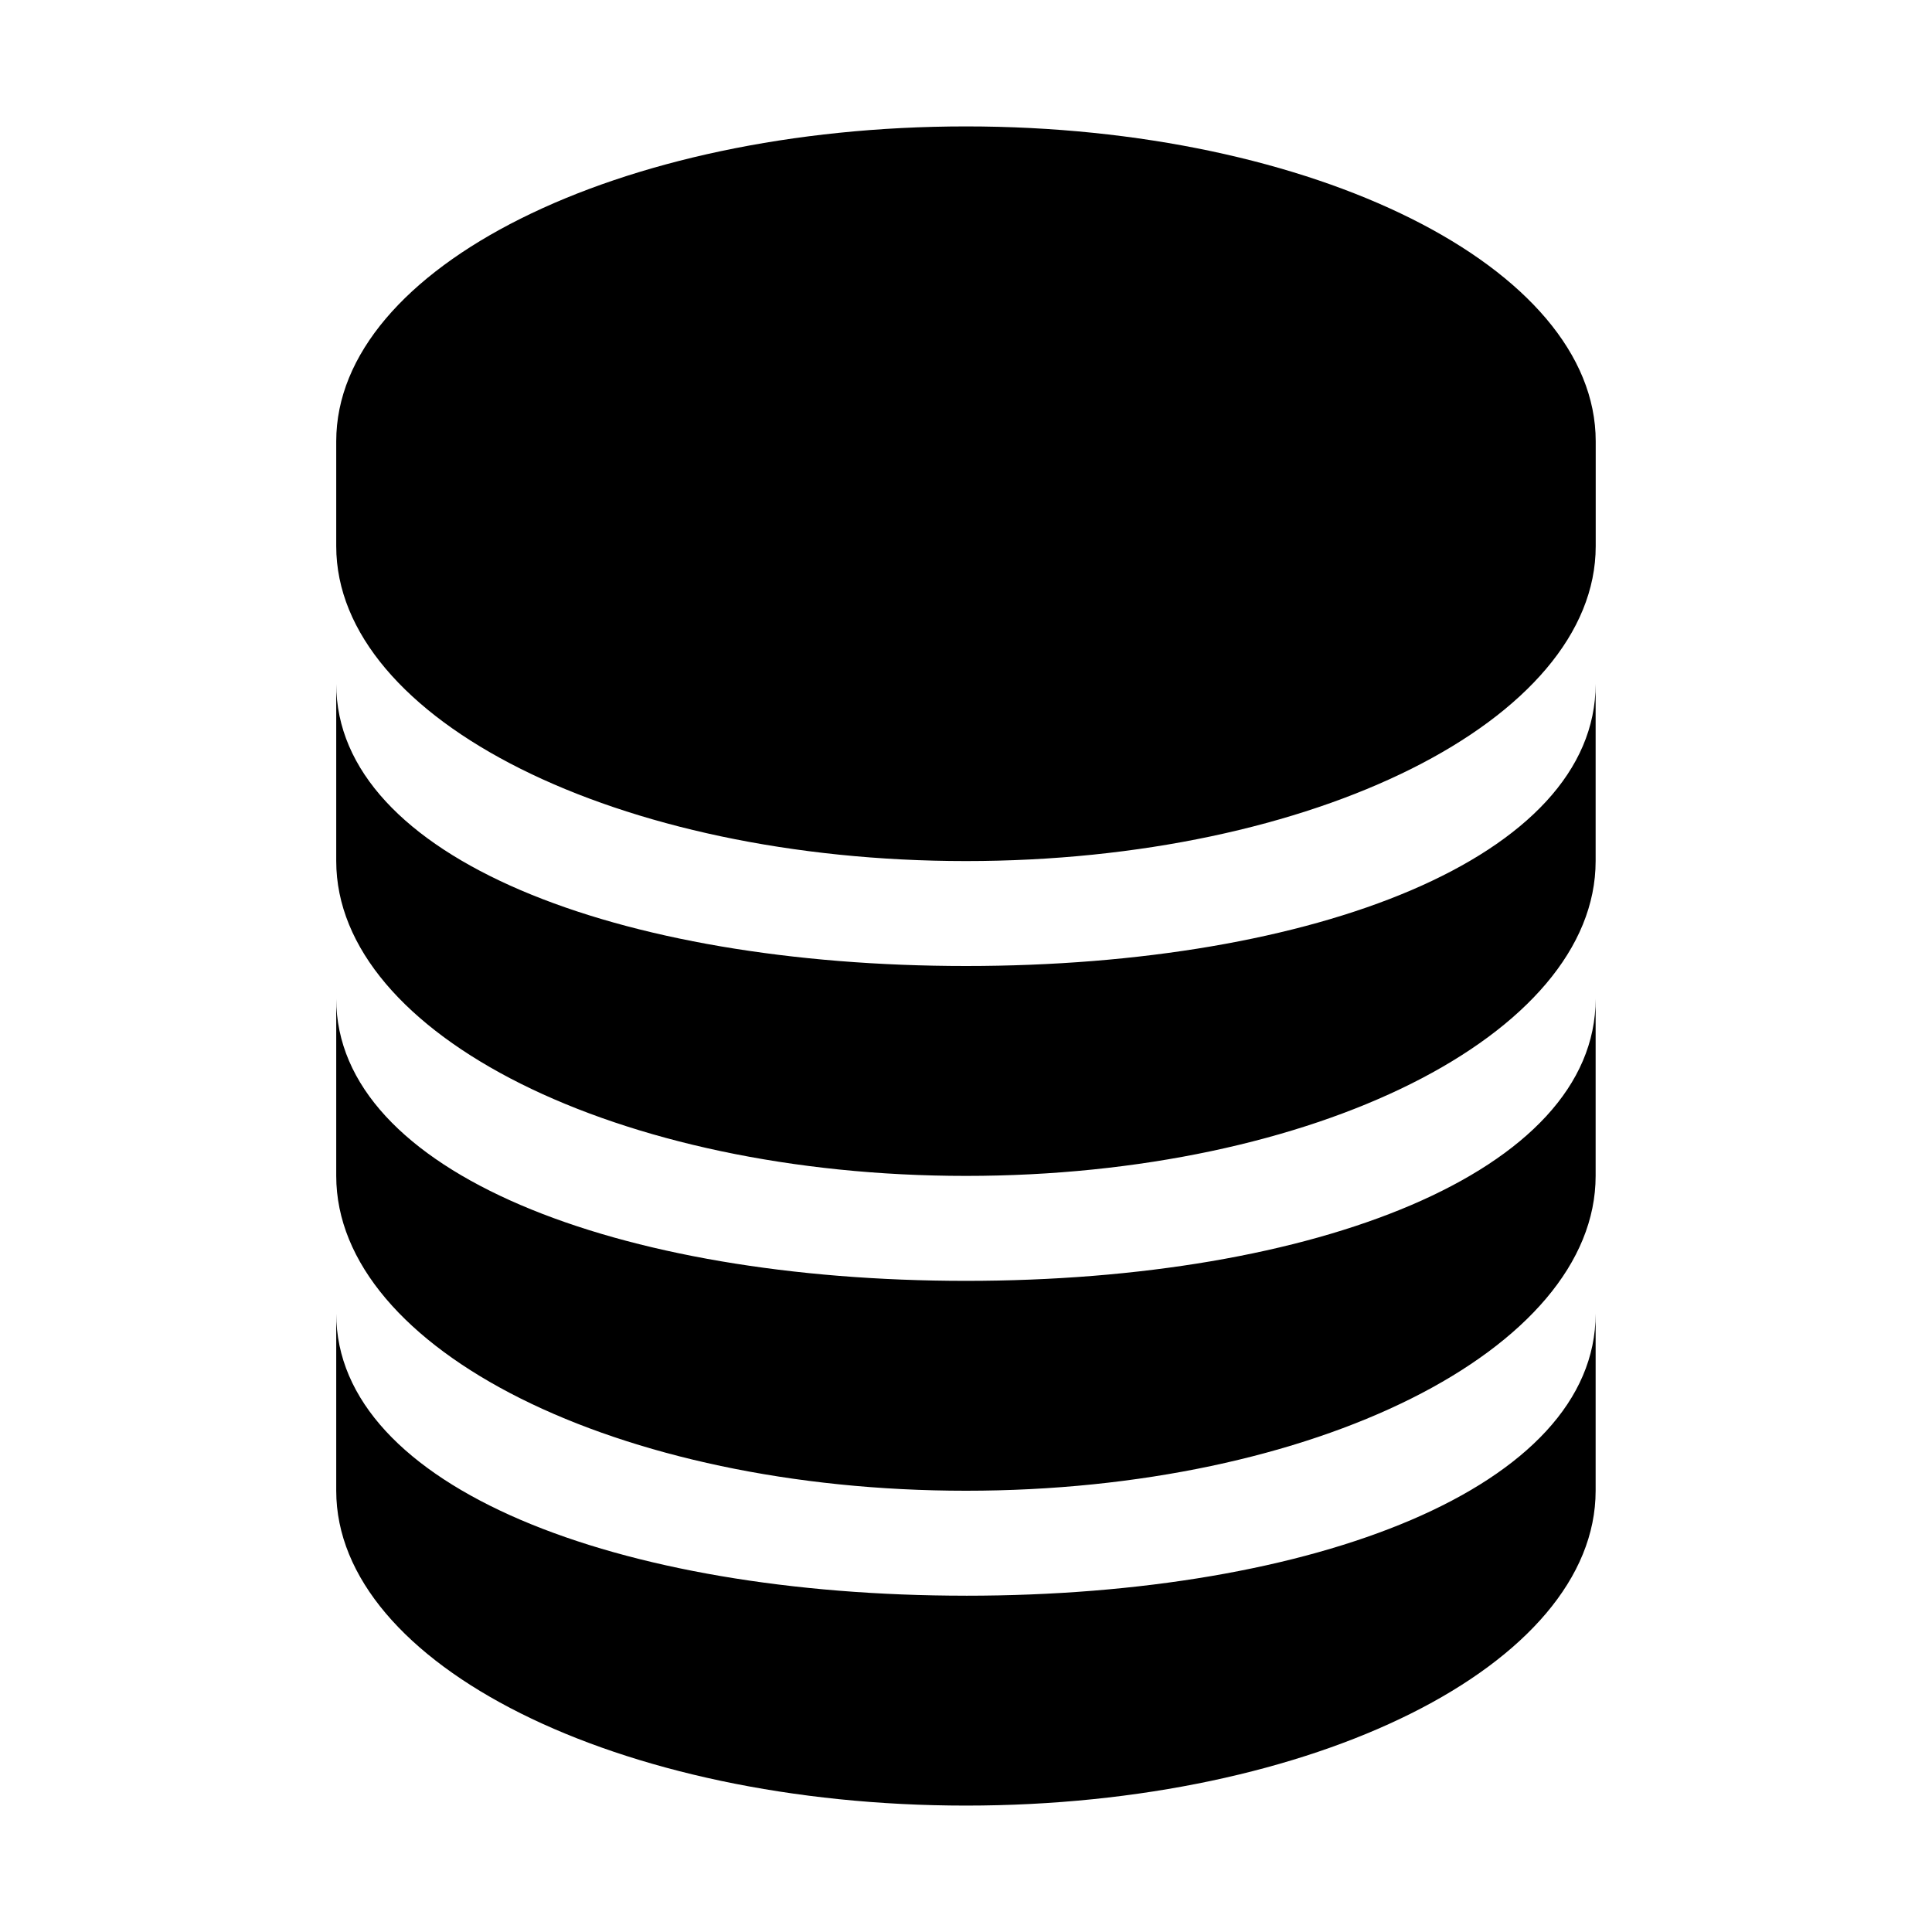 <?xml version="1.0" standalone="no"?><!DOCTYPE svg PUBLIC "-//W3C//DTD SVG 1.1//EN" "http://www.w3.org/Graphics/SVG/1.1/DTD/svg11.dtd"><svg t="1556009362149" class="icon" style="" viewBox="0 0 1024 1024" version="1.1" xmlns="http://www.w3.org/2000/svg" p-id="18148" xmlns:xlink="http://www.w3.org/1999/xlink" width="200" height="200"><defs><style type="text/css"></style></defs><path d="M512 678.88c-184.36 0-333.79-57.33-333.79-149.49v93.86c0 92.17 149.44 166.87 333.79 166.87s333.72-74.7 333.72-166.87v-93.86c0.04 92.16-149.36 149.49-333.72 149.49z m0 166.87c-184.36 0-333.79-57.33-333.79-149.49v93.86C178.24 882.3 327.68 957 512 957s333.72-74.7 333.72-166.87v-93.86c0.04 92.15-149.36 149.49-333.72 149.49zM512 512c-184.36 0-333.79-57.32-333.79-149.49v93.87c0 92.16 149.44 166.87 333.79 166.87s333.72-74.72 333.72-166.87v-93.87C845.76 454.68 696.36 512 512 512z m0-445c-184.36 0-333.79 74.71-333.79 166.88v55.62c0 92.17 149.44 166.88 333.79 166.88s333.76-74.71 333.76-166.88v-55.62C845.76 141.71 696.36 67 512 67z" p-id="18149"></path></svg>